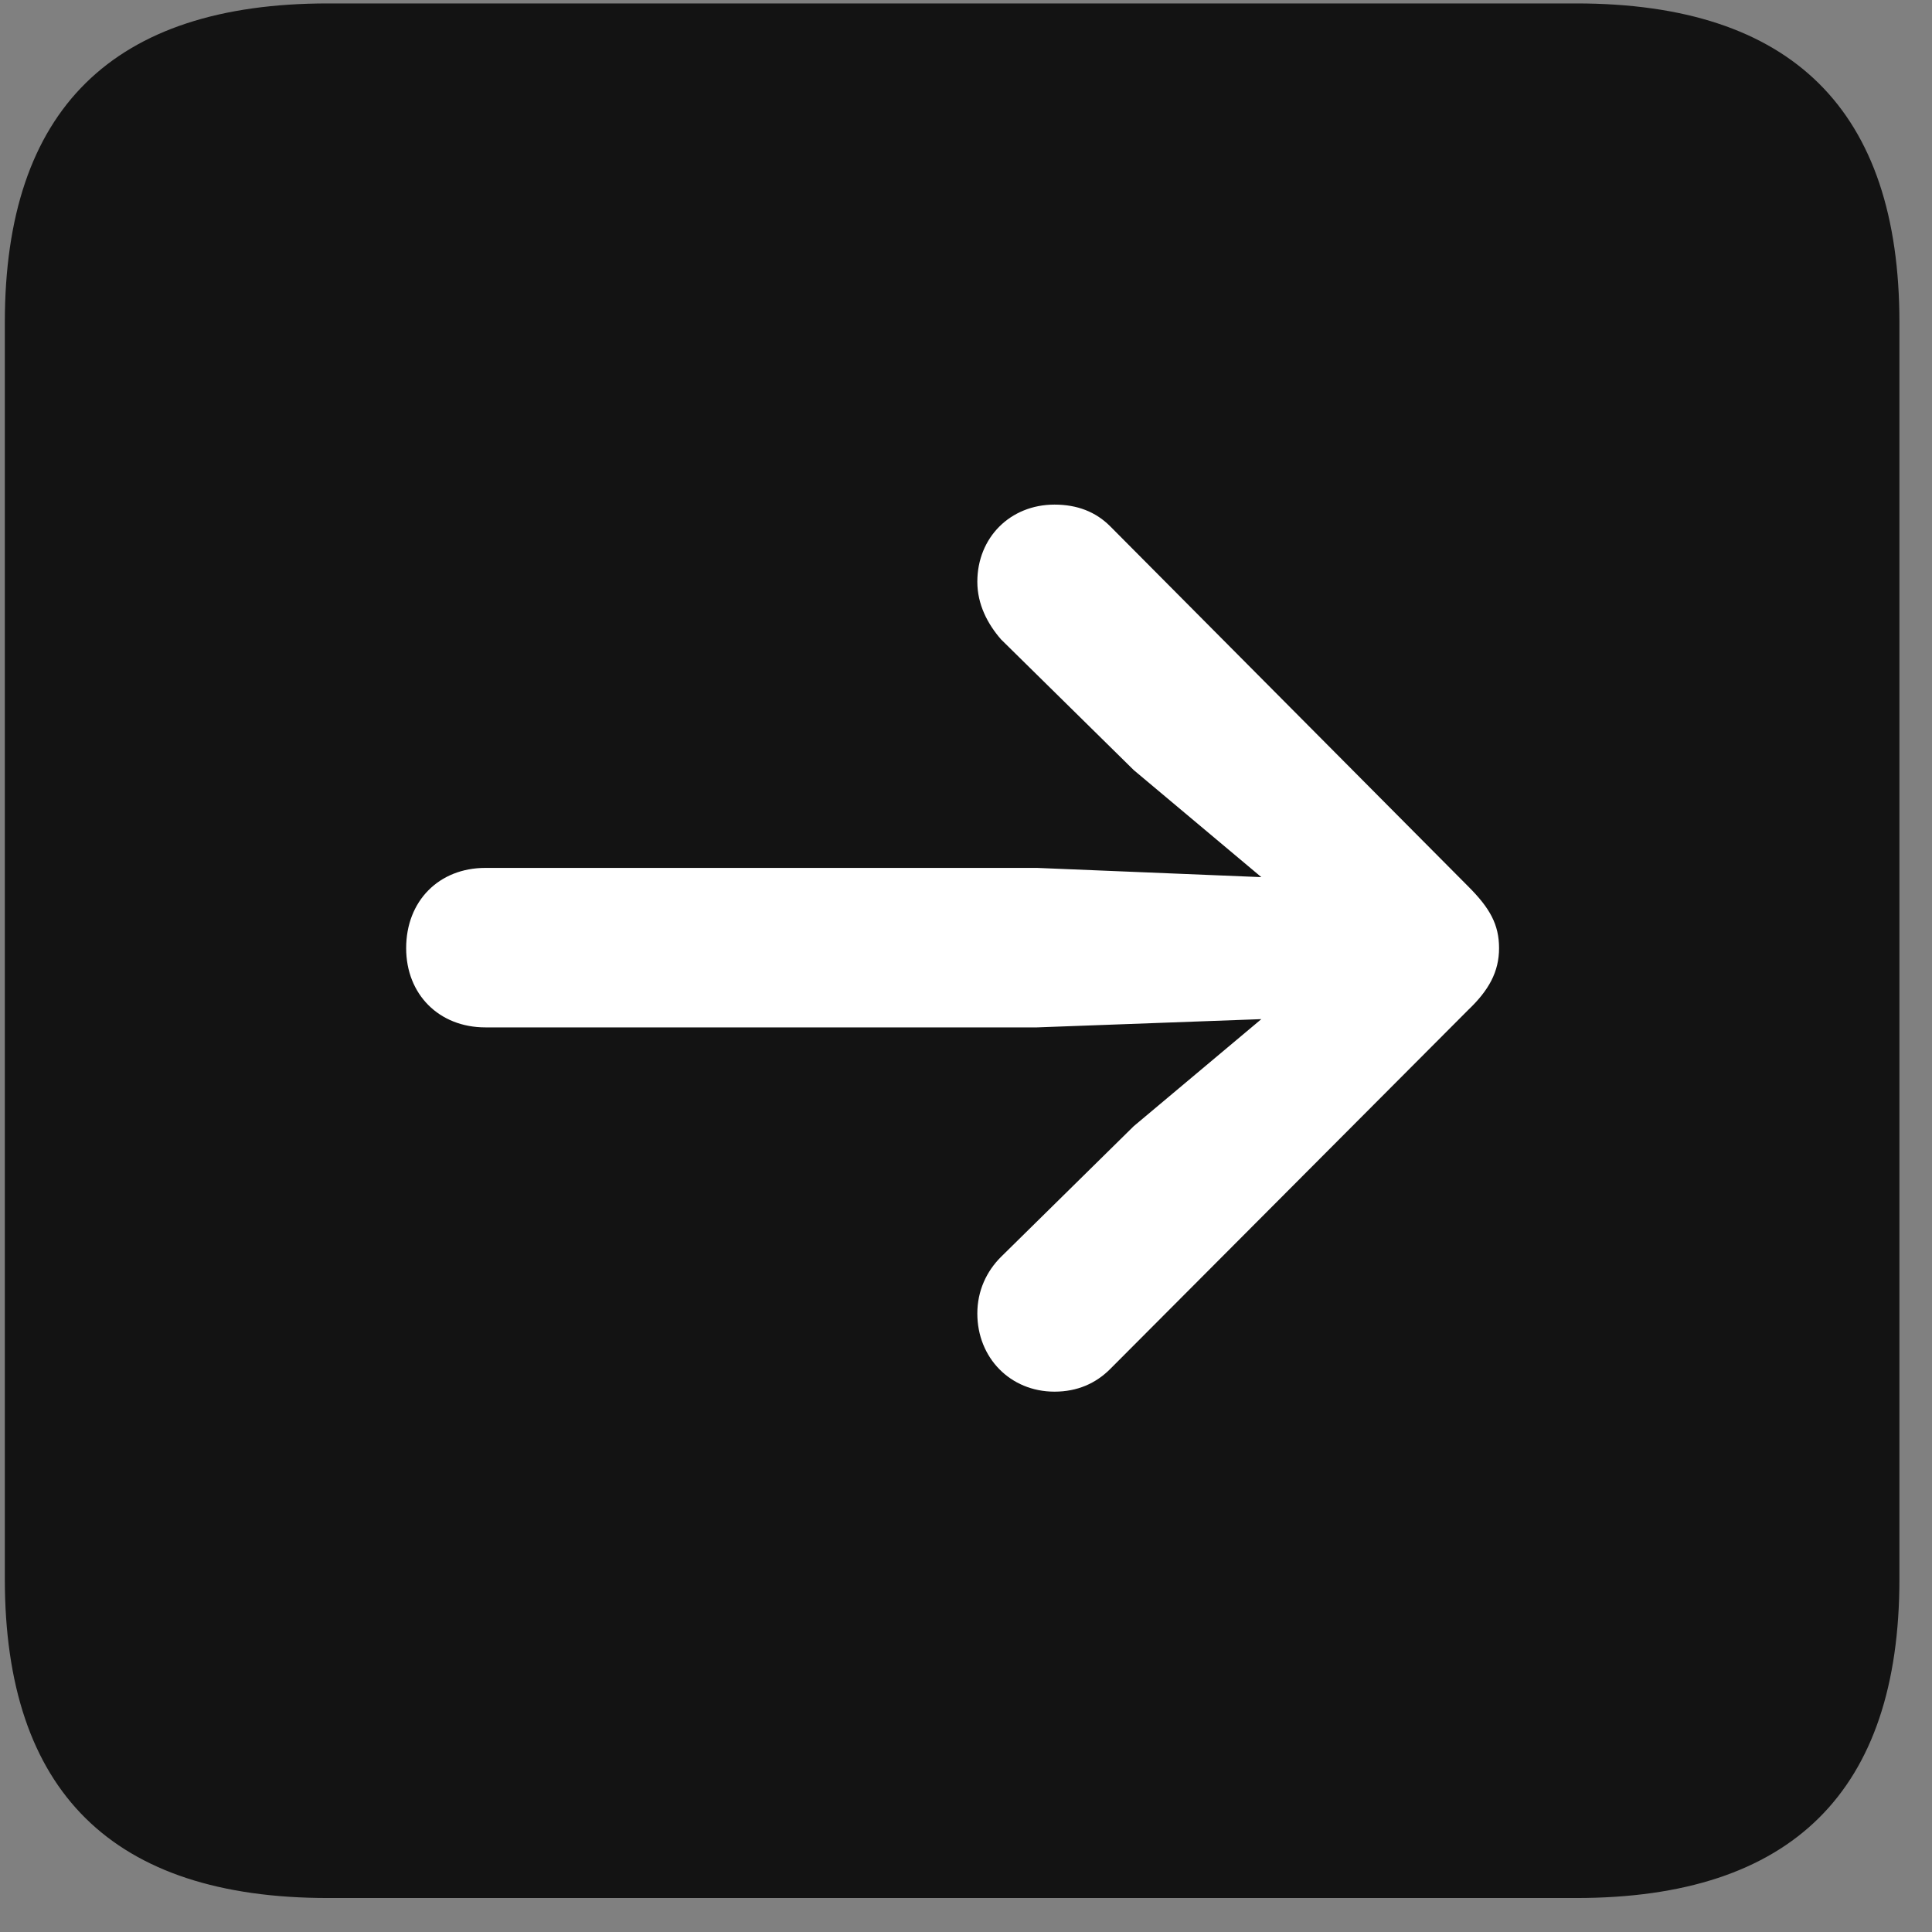 <svg width="22" height="22" viewBox="0 0 22 22" fill="none" xmlns="http://www.w3.org/2000/svg">
<rect x="0" y="0" width="22" height="22" fill="#808080" stroke="none"/>
<g clip-path="url(#clip0_2207_23499)">
<path d="M3.734 21.613H17.949C20.41 21.613 21.629 20.394 21.629 17.98V3.672C21.629 1.258 20.41 0.039 17.949 0.039H3.734C1.285 0.039 0.055 1.246 0.055 3.672V17.98C0.055 20.406 1.285 21.613 3.734 21.613Z" fill="black" fill-opacity="0.85"/>
<path d="M17.07 10.797C17.07 11.066 16.953 11.277 16.719 11.5L12.641 15.59C12.477 15.754 12.266 15.847 12.008 15.847C11.504 15.847 11.129 15.461 11.129 14.957C11.129 14.699 11.234 14.476 11.399 14.312L12.91 12.824L14.363 11.605L11.809 11.699H5.527C5 11.699 4.625 11.324 4.625 10.797C4.625 10.258 5 9.883 5.527 9.883H11.809L14.363 9.988L12.91 8.769L11.399 7.281C11.246 7.105 11.129 6.883 11.129 6.625C11.129 6.121 11.504 5.746 12.008 5.746C12.266 5.746 12.477 5.828 12.641 5.992L16.719 10.094C16.965 10.34 17.07 10.527 17.07 10.797Z" fill="white"/>
</g>
<defs>
<clipPath id="clip0_2207_23499">
<rect width="21.574" height="21.598" fill="white" transform="translate(0.055 0.015)"/>
</clipPath>
</defs>
</svg>
